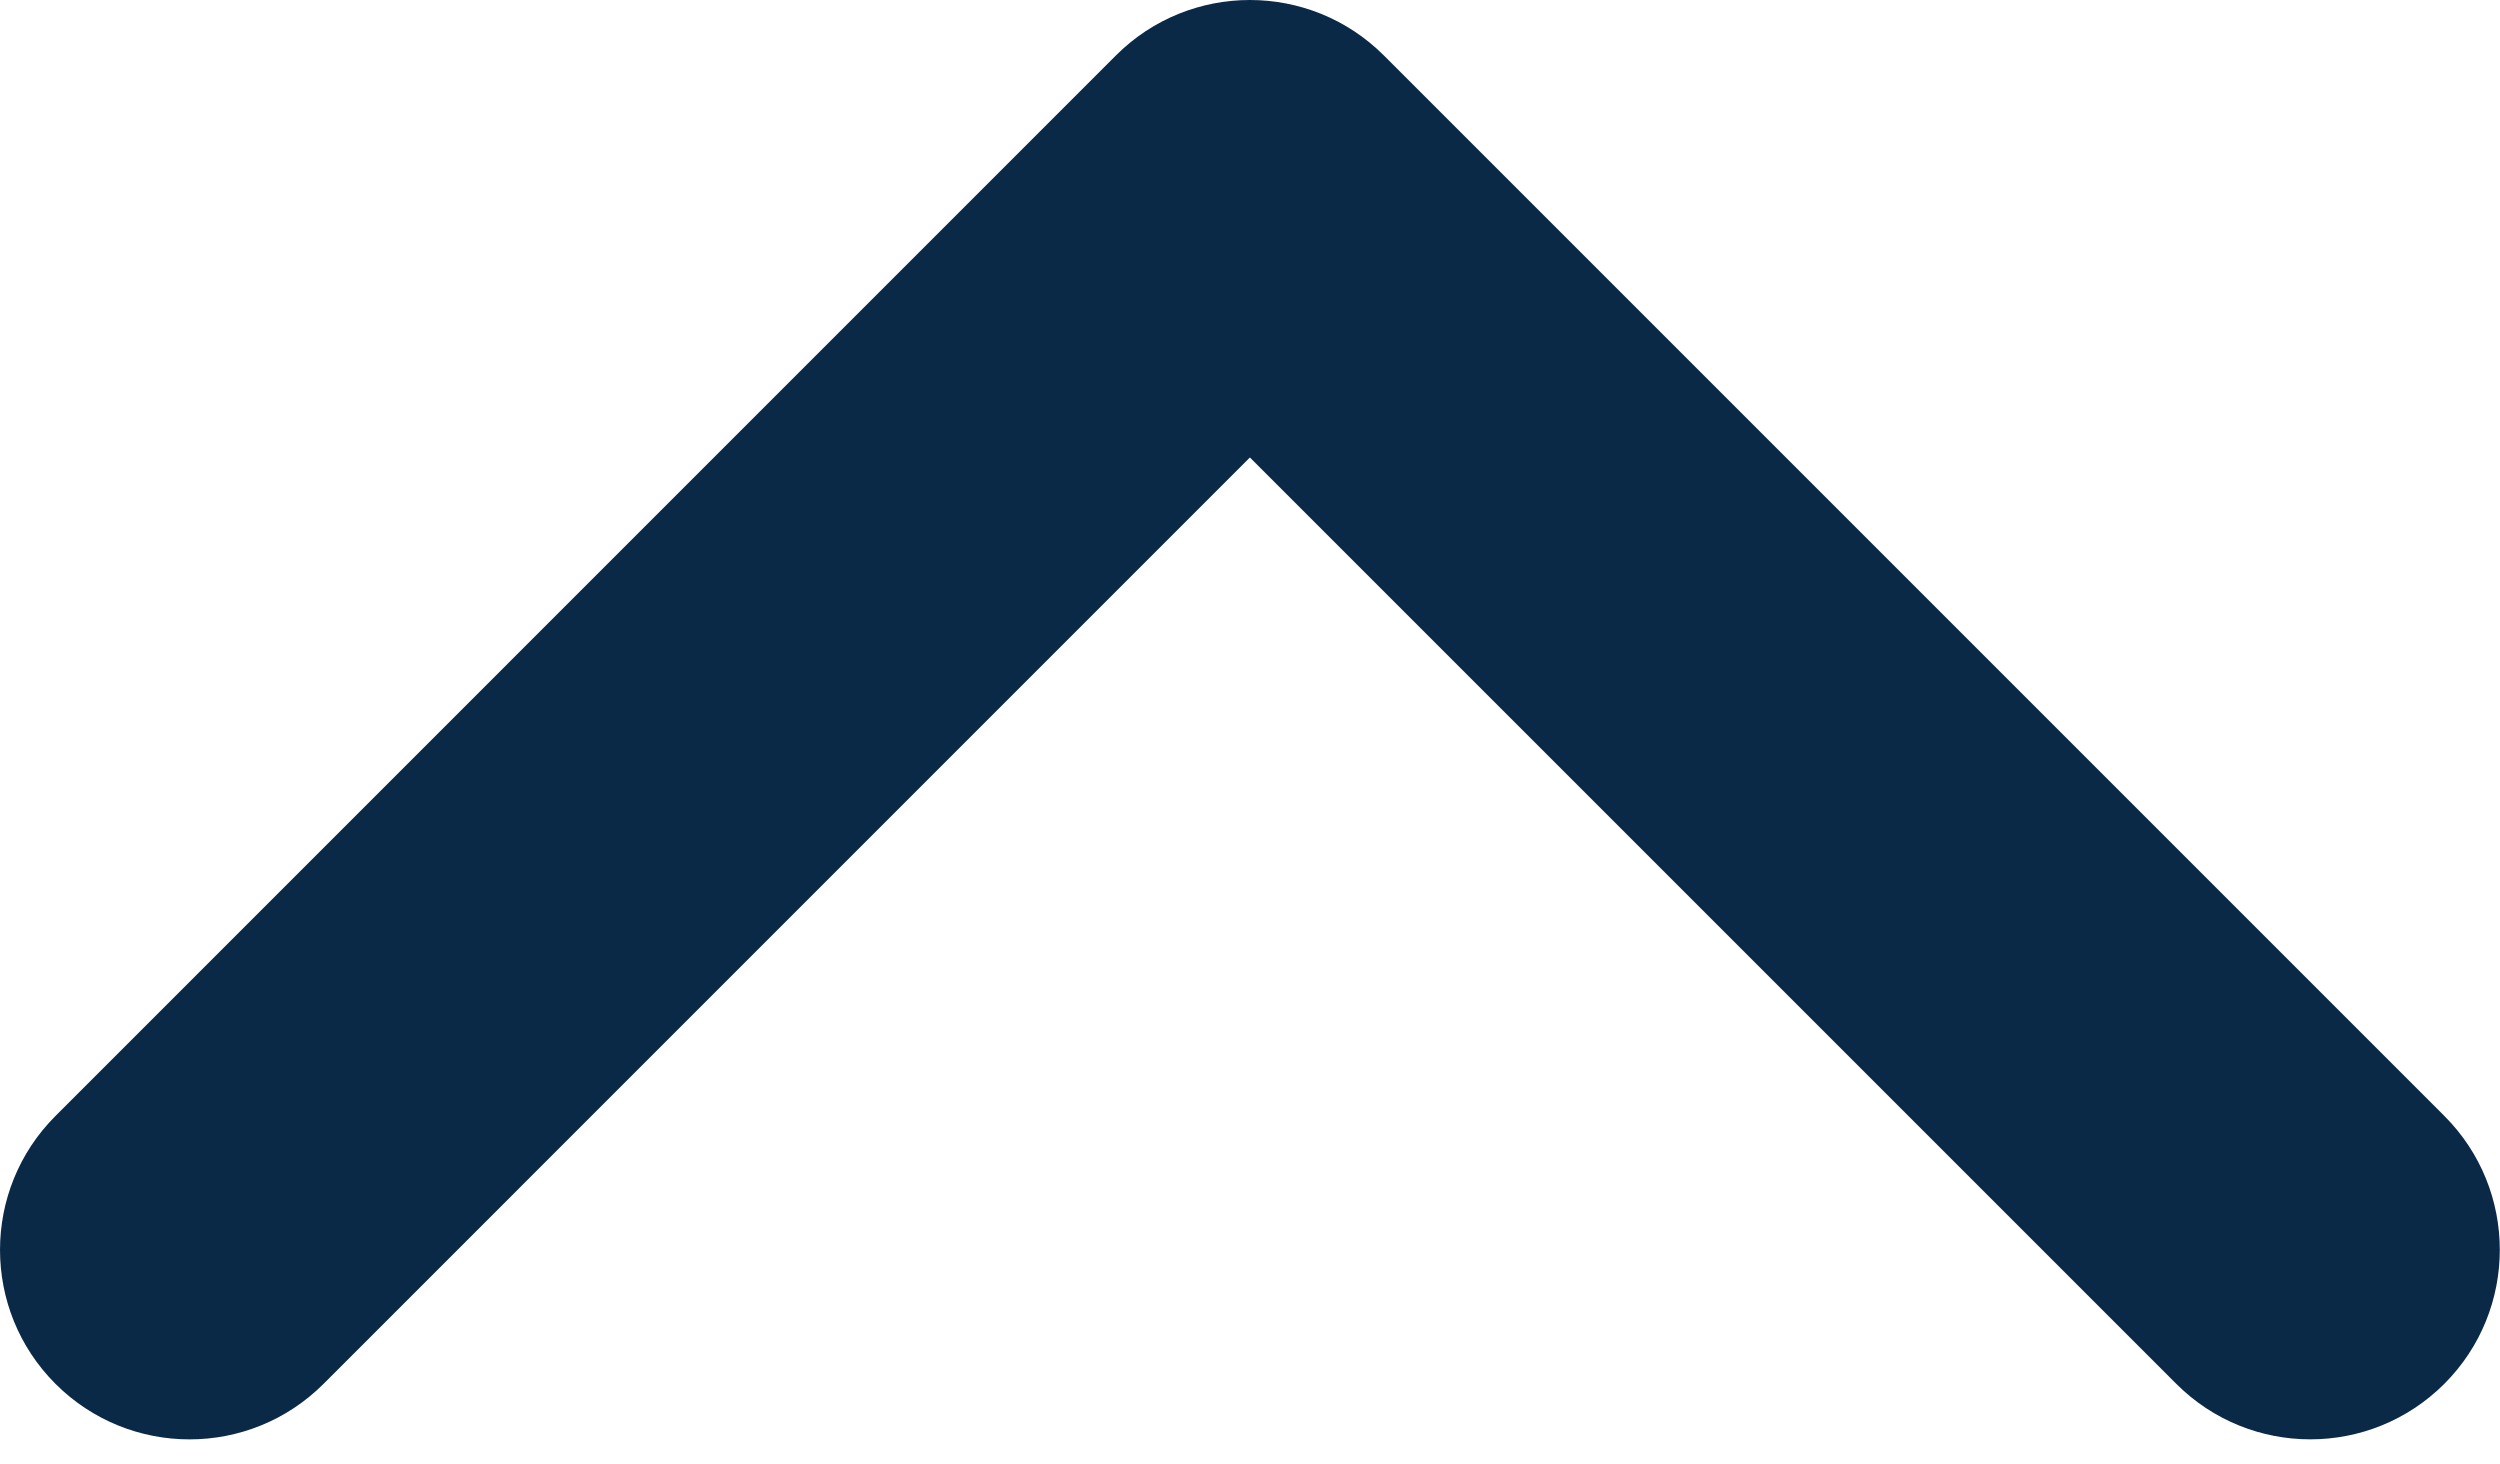<?xml version="1.0" encoding="utf-8"?>
<!-- Generator: Adobe Illustrator 16.2.0, SVG Export Plug-In . SVG Version: 6.00 Build 0)  -->
<!DOCTYPE svg PUBLIC "-//W3C//DTD SVG 1.1//EN" "http://www.w3.org/Graphics/SVG/1.1/DTD/svg11.dtd">
<svg version="1.1" id="Layer_1" xmlns="http://www.w3.org/2000/svg" xmlns:xlink="http://www.w3.org/1999/xlink" x="0px" y="0px"
	 width="65.964px" height="38.622px" viewBox="0 0 65.964 38.622" enable-background="new 0 0 65.964 38.622" xml:space="preserve">
<path fill="#0A2947" d="M32.979,0c1.28,0,2.559,0.488,3.536,1.464l27.979,27.979c1.953,1.952,1.953,5.118,0,7.071
	c-1.953,1.952-5.118,1.952-7.071,0L32.979,12.071L8.536,36.515c-1.953,1.952-5.118,1.952-7.071,0c-1.953-1.953-1.953-5.119,0-7.071
	L29.443,1.464C30.419,0.488,31.699,0,32.979,0z"/>
</svg>
